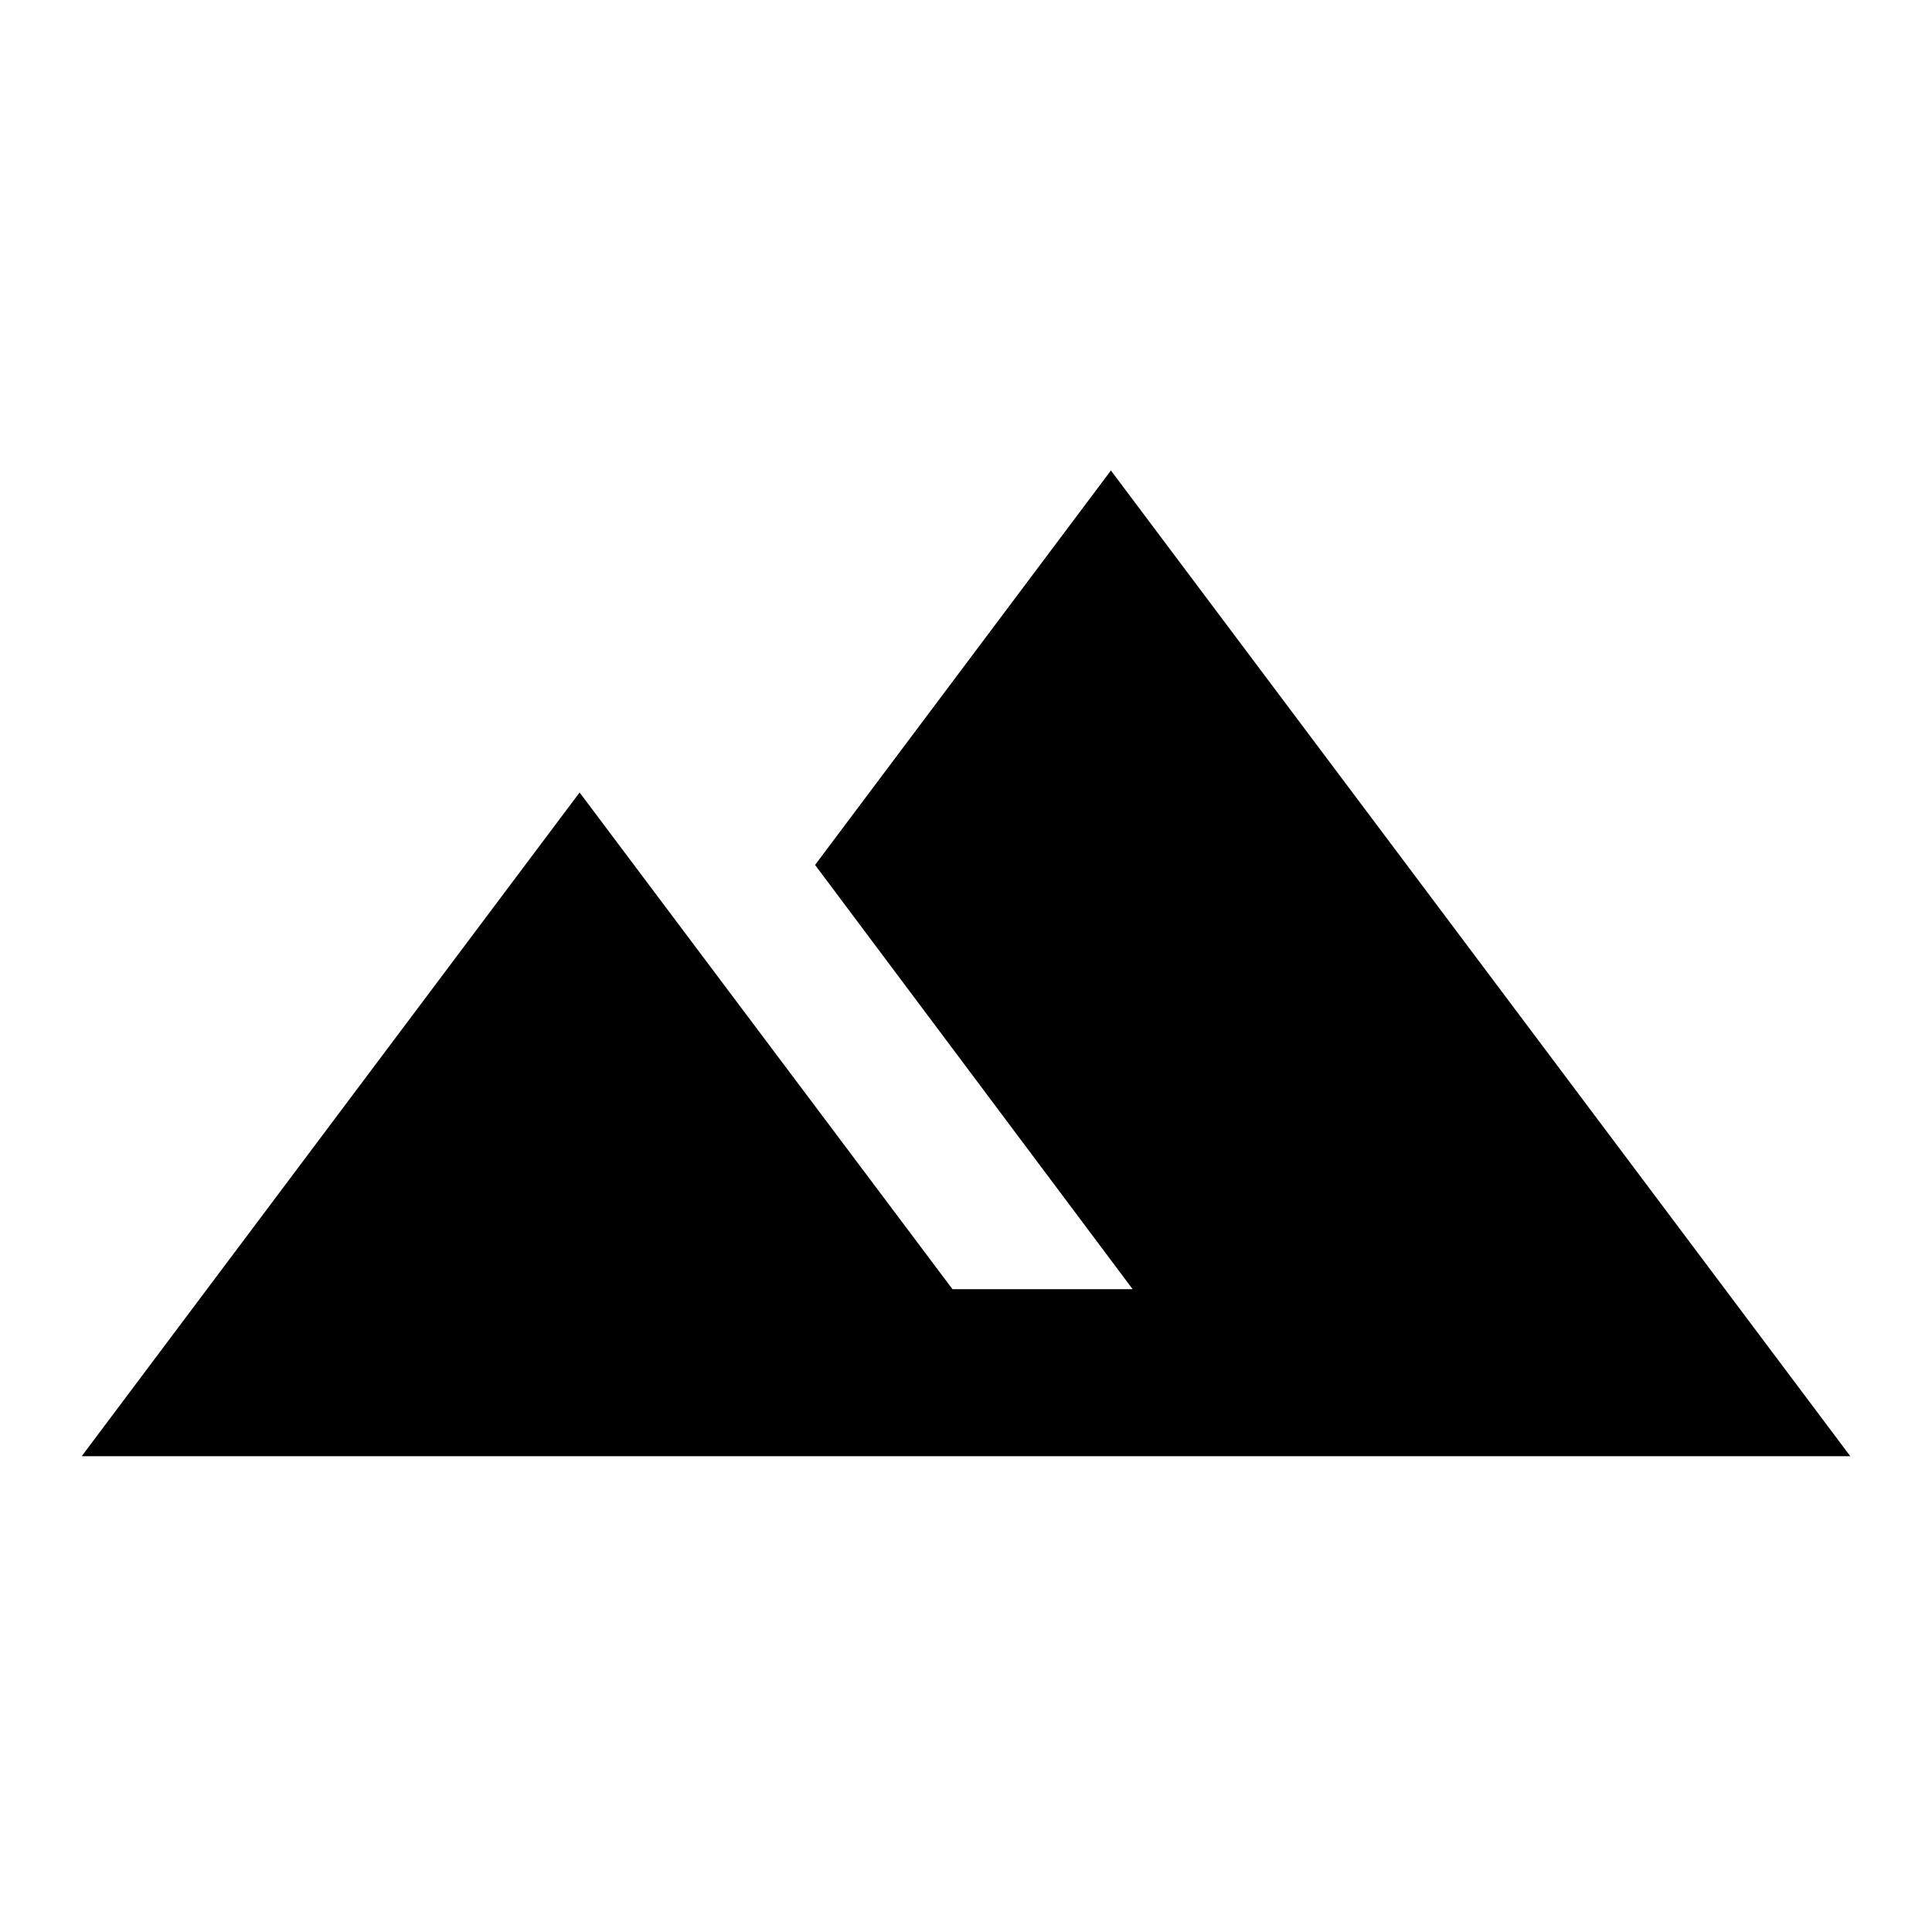 <svg xmlns="http://www.w3.org/2000/svg" height="20" viewBox="0 -960 960 960" width="20"><path d="M40.587-236.413 288-566.218l185.283 246.805h89.521L405-530.218l147-196 367.413 489.805H40.587Z"/></svg>